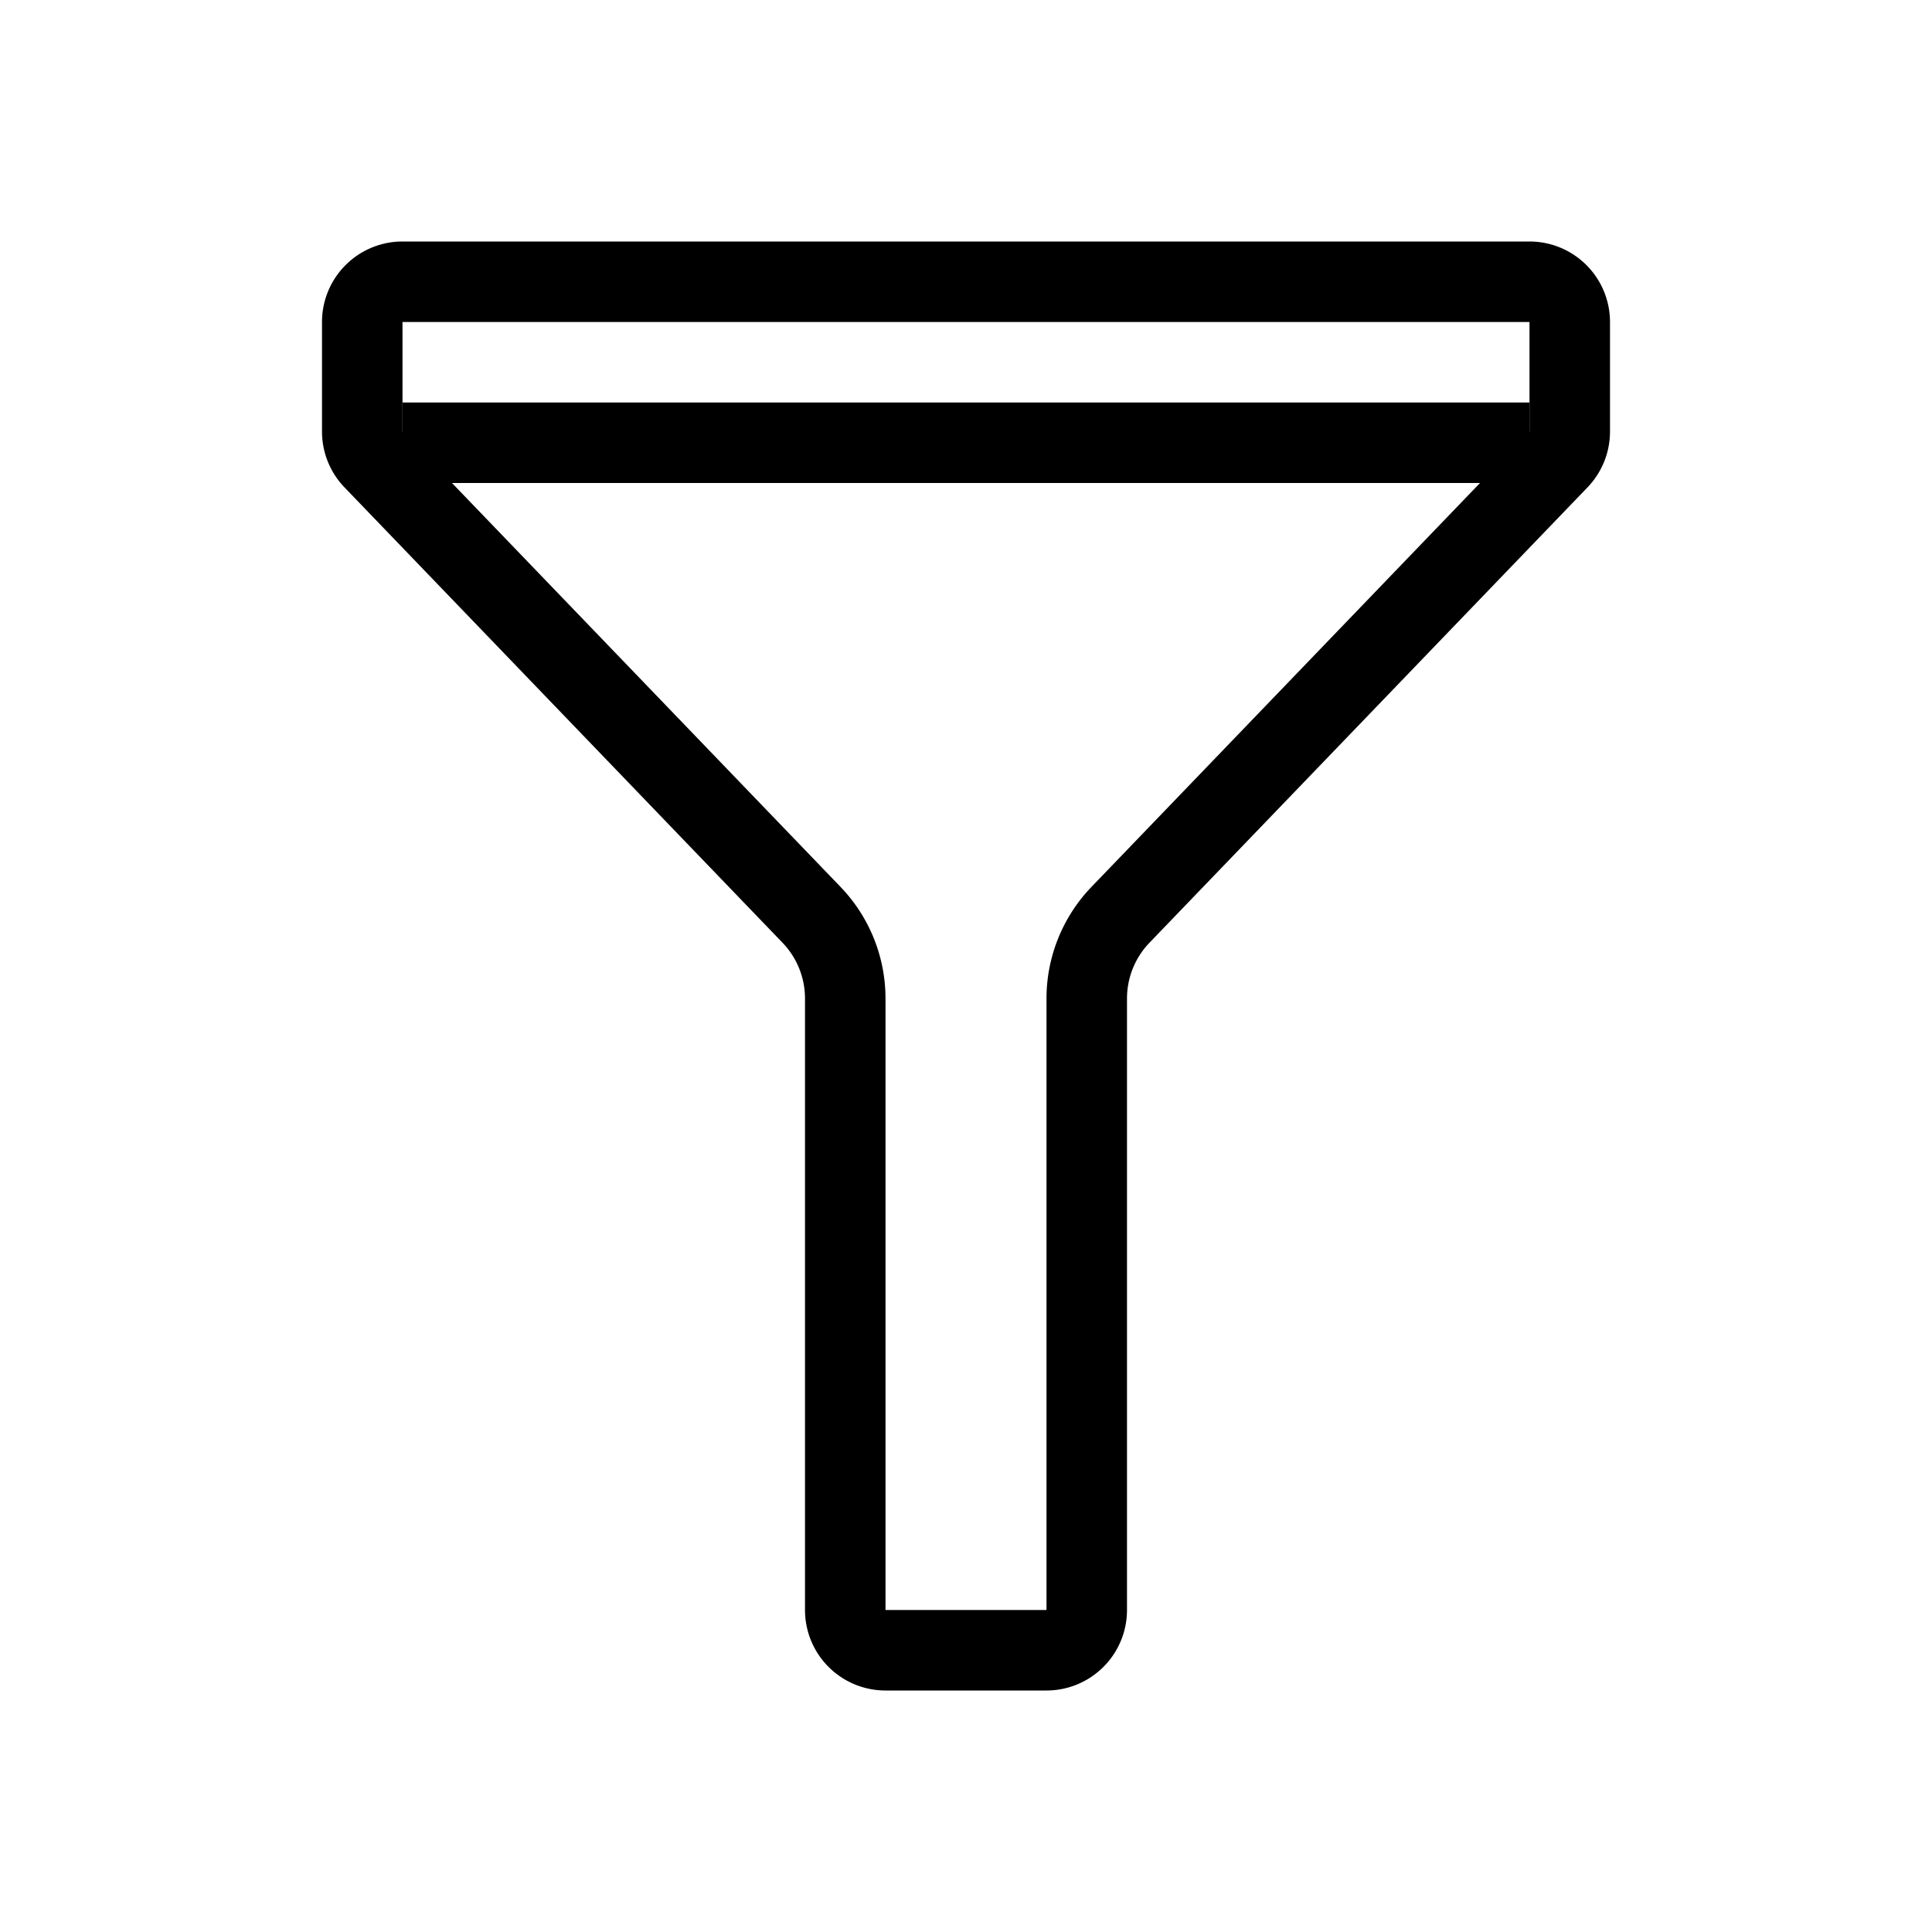 <svg xmlns="http://www.w3.org/2000/svg" fill="none" viewBox="0 0 24 24" width="1em" height="1em"><path stroke="currentColor" stroke-linejoin="round" d="M19.5 4v1.361a.5.5 0 0 1-.14.347l-5.44 5.655a1.5 1.5 0 0 0-.42 1.04V20a.5.5 0 0 1-.5.5h-2a.5.5 0 0 1-.5-.5v-7.597a1.5 1.5 0 0 0-.42-1.04L4.64 5.708a.5.5 0 0 1-.14-.347V4a.5.5 0 0 1 .5-.5h14a.5.5 0 0 1 .5.5Z"/><path stroke="currentColor" d="M5 5.5h14"/></svg>
